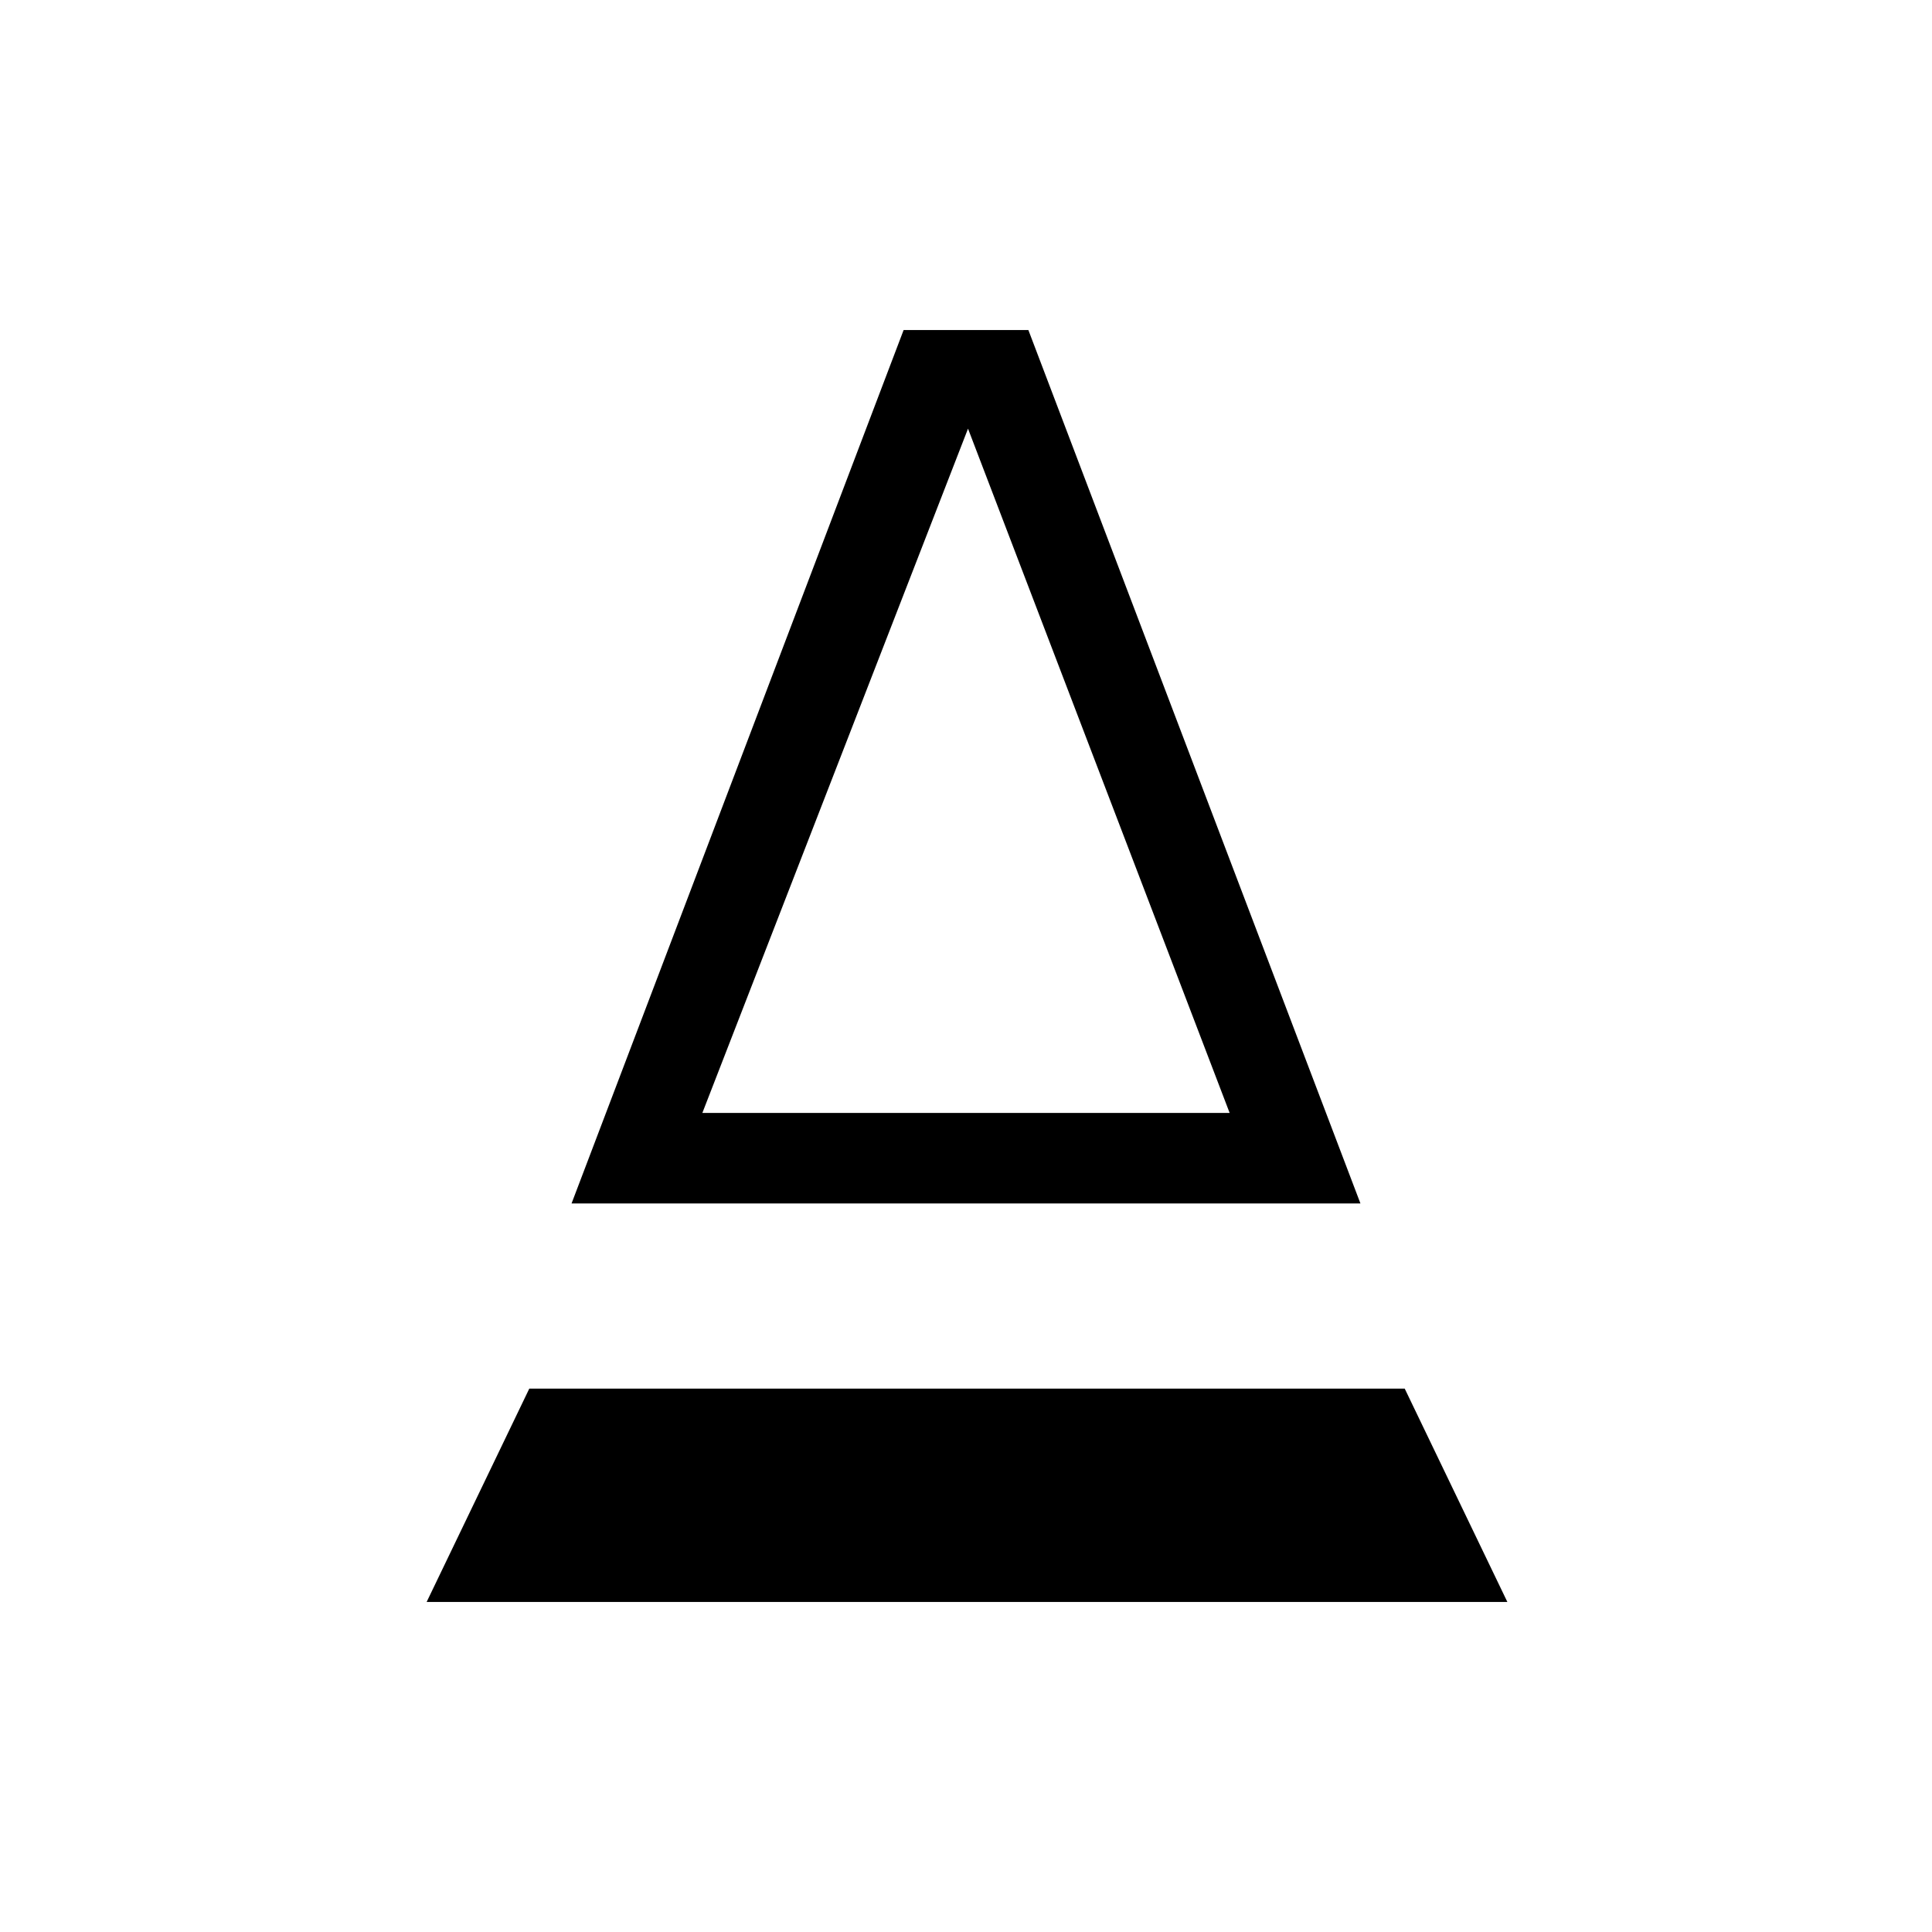 <svg xmlns="http://www.w3.org/2000/svg" height="20" viewBox="0 -960 960 960" width="20"><path d="m284-362 165-434h62l165 434H284Zm65-45h262L481-747 349-407Zm0 0h262-262ZM212-164l51-106h435l51 106H212Z"/></svg>